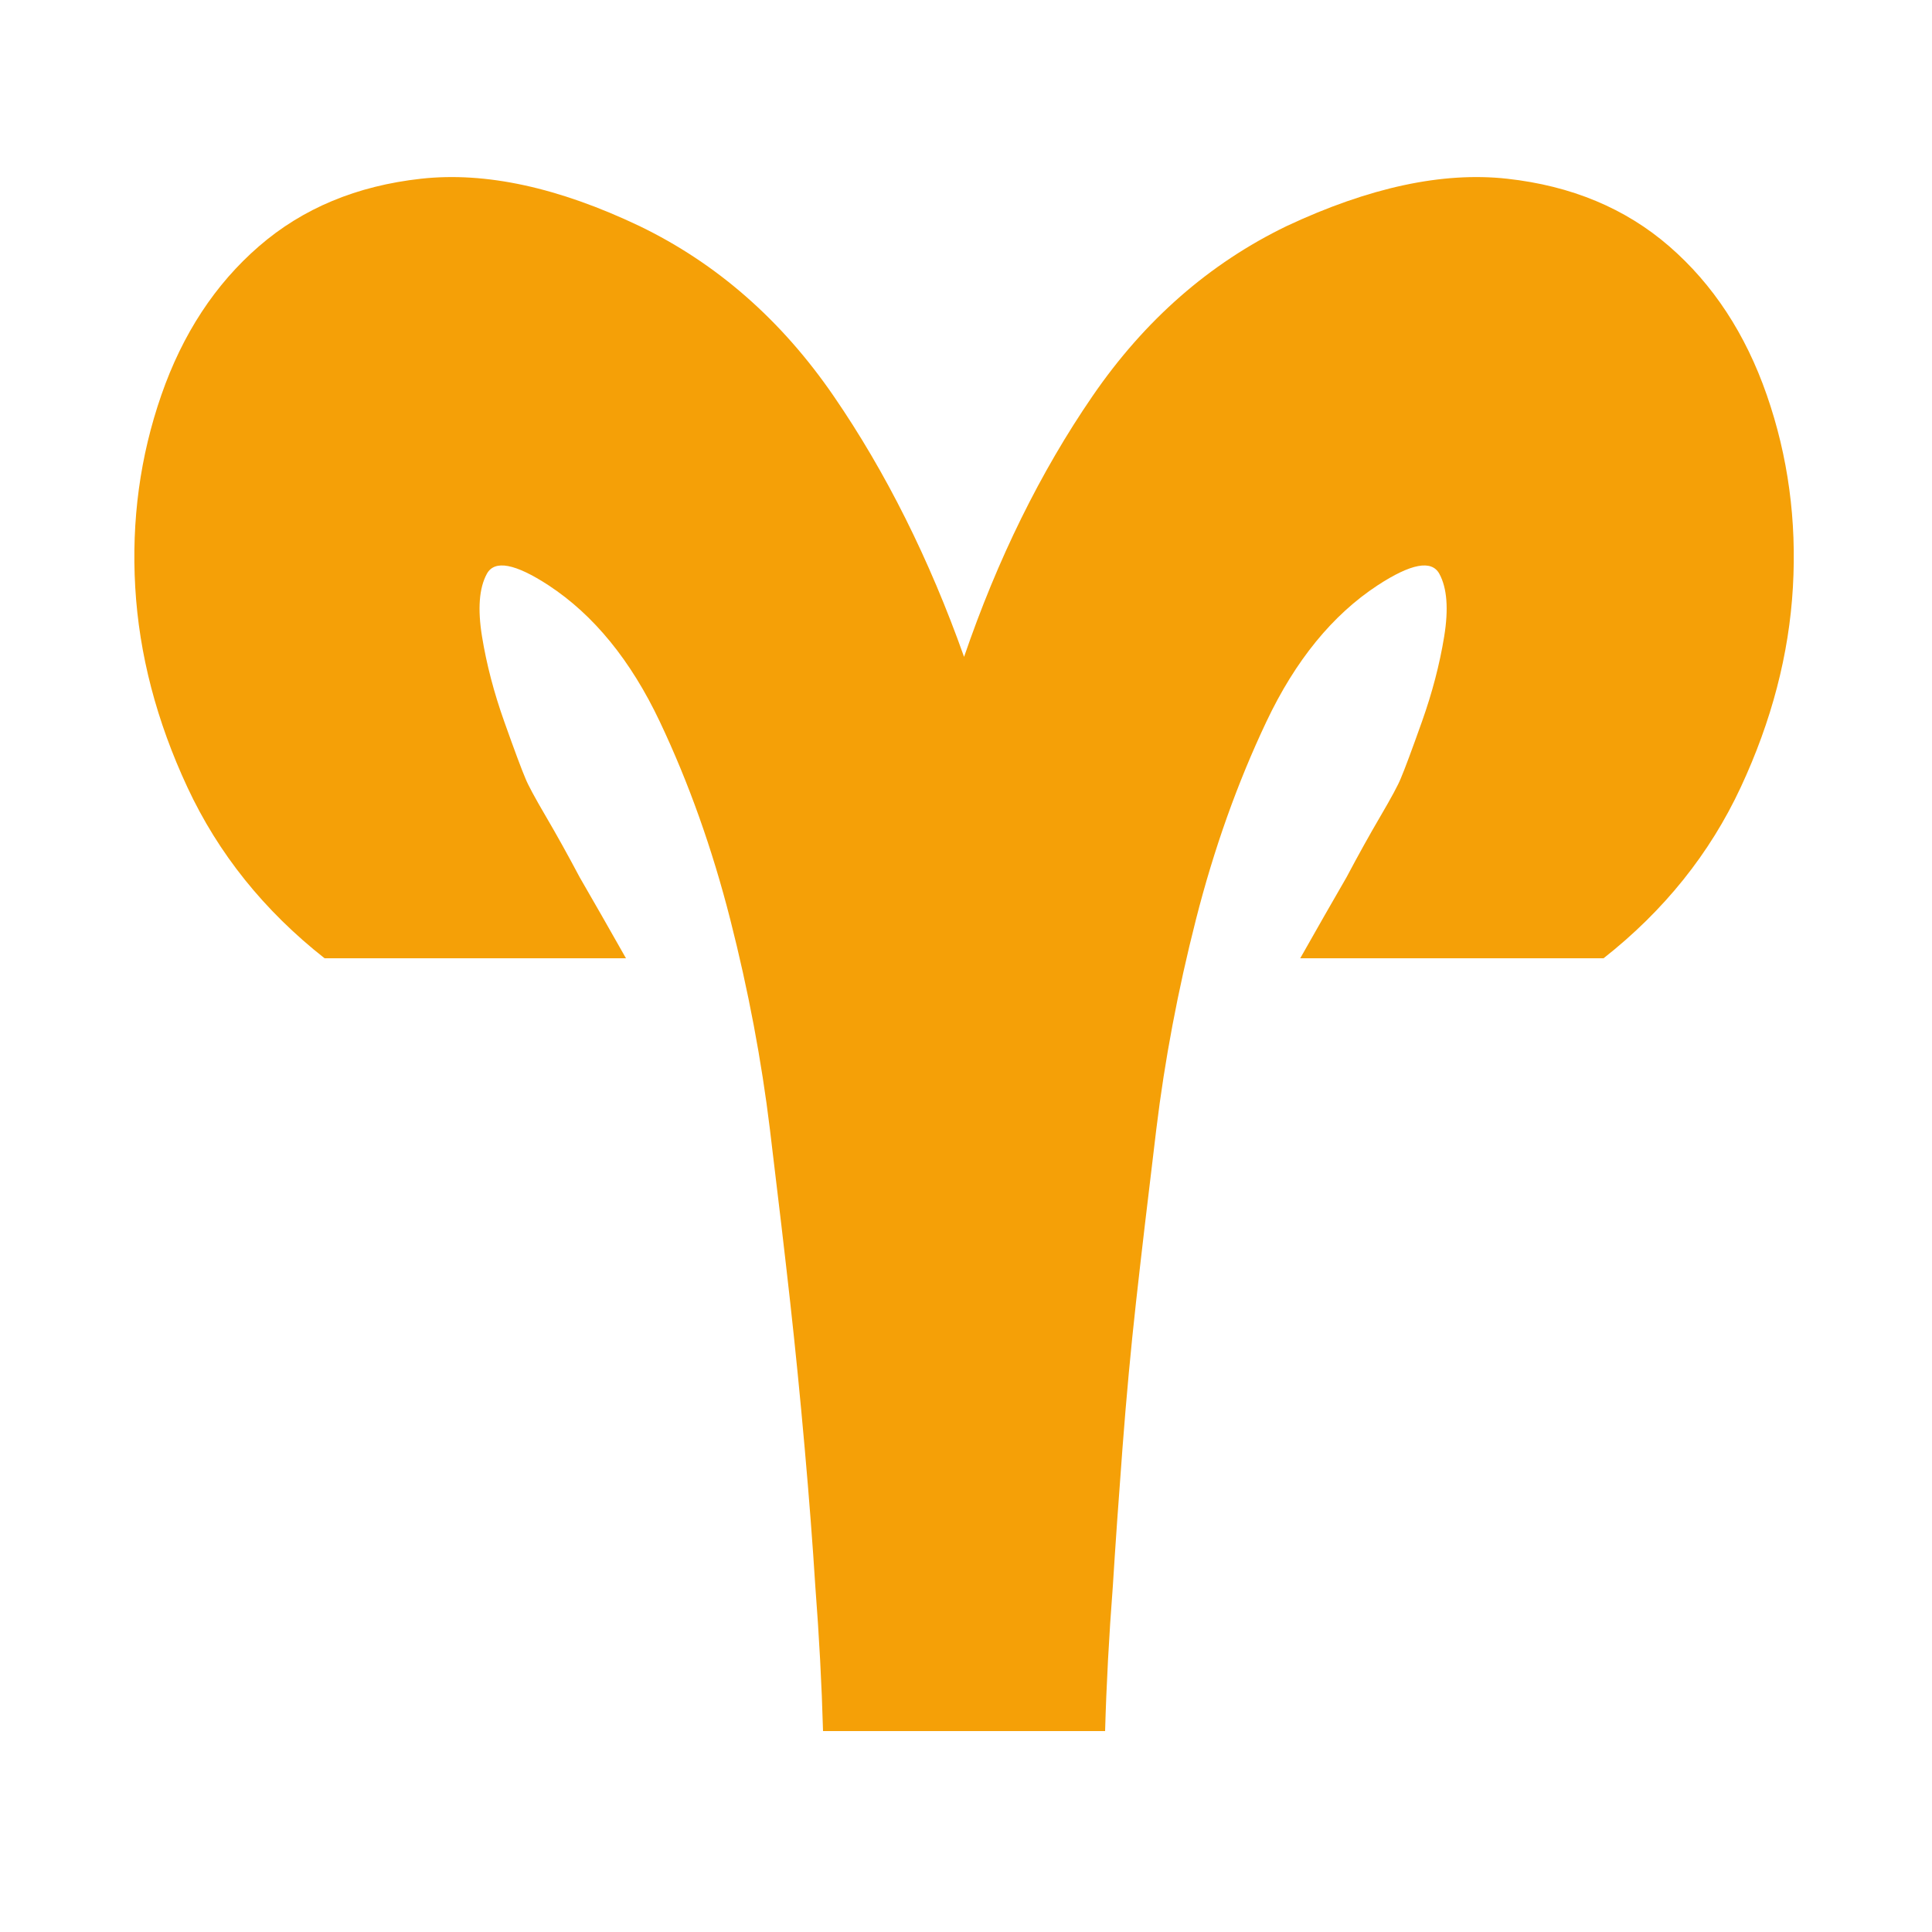 <?xml version="1.0" standalone="no"?><!DOCTYPE svg PUBLIC "-//W3C//DTD SVG 1.1//EN" "http://www.w3.org/Graphics/SVG/1.1/DTD/svg11.dtd"><svg t="1622624023212" class="icon" viewBox="0 0 1024 1024" version="1.1" xmlns="http://www.w3.org/2000/svg" p-id="1992" width="200" height="200" xmlns:xlink="http://www.w3.org/1999/xlink"><defs><style type="text/css"></style></defs><path d="M331.776 507.904l-159.744 0q-48.128-37.888-72.704-90.624t-27.648-105.984 13.824-101.888 51.712-78.848 86.016-35.84 115.712 25.088q61.44 29.696 102.912 90.112t69.12 138.24q26.624-77.824 68.096-138.24t102.912-90.112q65.536-30.72 116.736-25.088t86.016 35.84 51.712 78.848 13.824 101.888-27.648 105.984-72.704 90.624l-160.768 0q13.312-23.552 24.576-43.008 9.216-17.408 17.92-32.256t10.752-19.968q3.072-7.168 11.264-30.208t11.776-45.056-2.56-33.28-32.768 6.144q-35.84 23.552-58.88 72.192t-37.376 104.96-20.992 111.104-10.752 91.648-7.168 77.312-5.12 73.216q-3.072 39.936-4.096 76.8l-9.216 0-131.072 0-9.216 0q-1.024-36.864-4.096-76.8-2.048-32.768-5.632-73.216t-7.68-77.312-10.752-91.648-20.992-111.104-37.376-104.96-58.88-72.192q-26.624-17.408-32.768-6.144t-2.56 33.28 11.776 45.056 11.264 30.208q2.048 5.12 10.752 19.968t17.92 32.256q11.264 19.456 24.576 43.008z" p-id="1993" fill="#f5a007"></path></svg>
